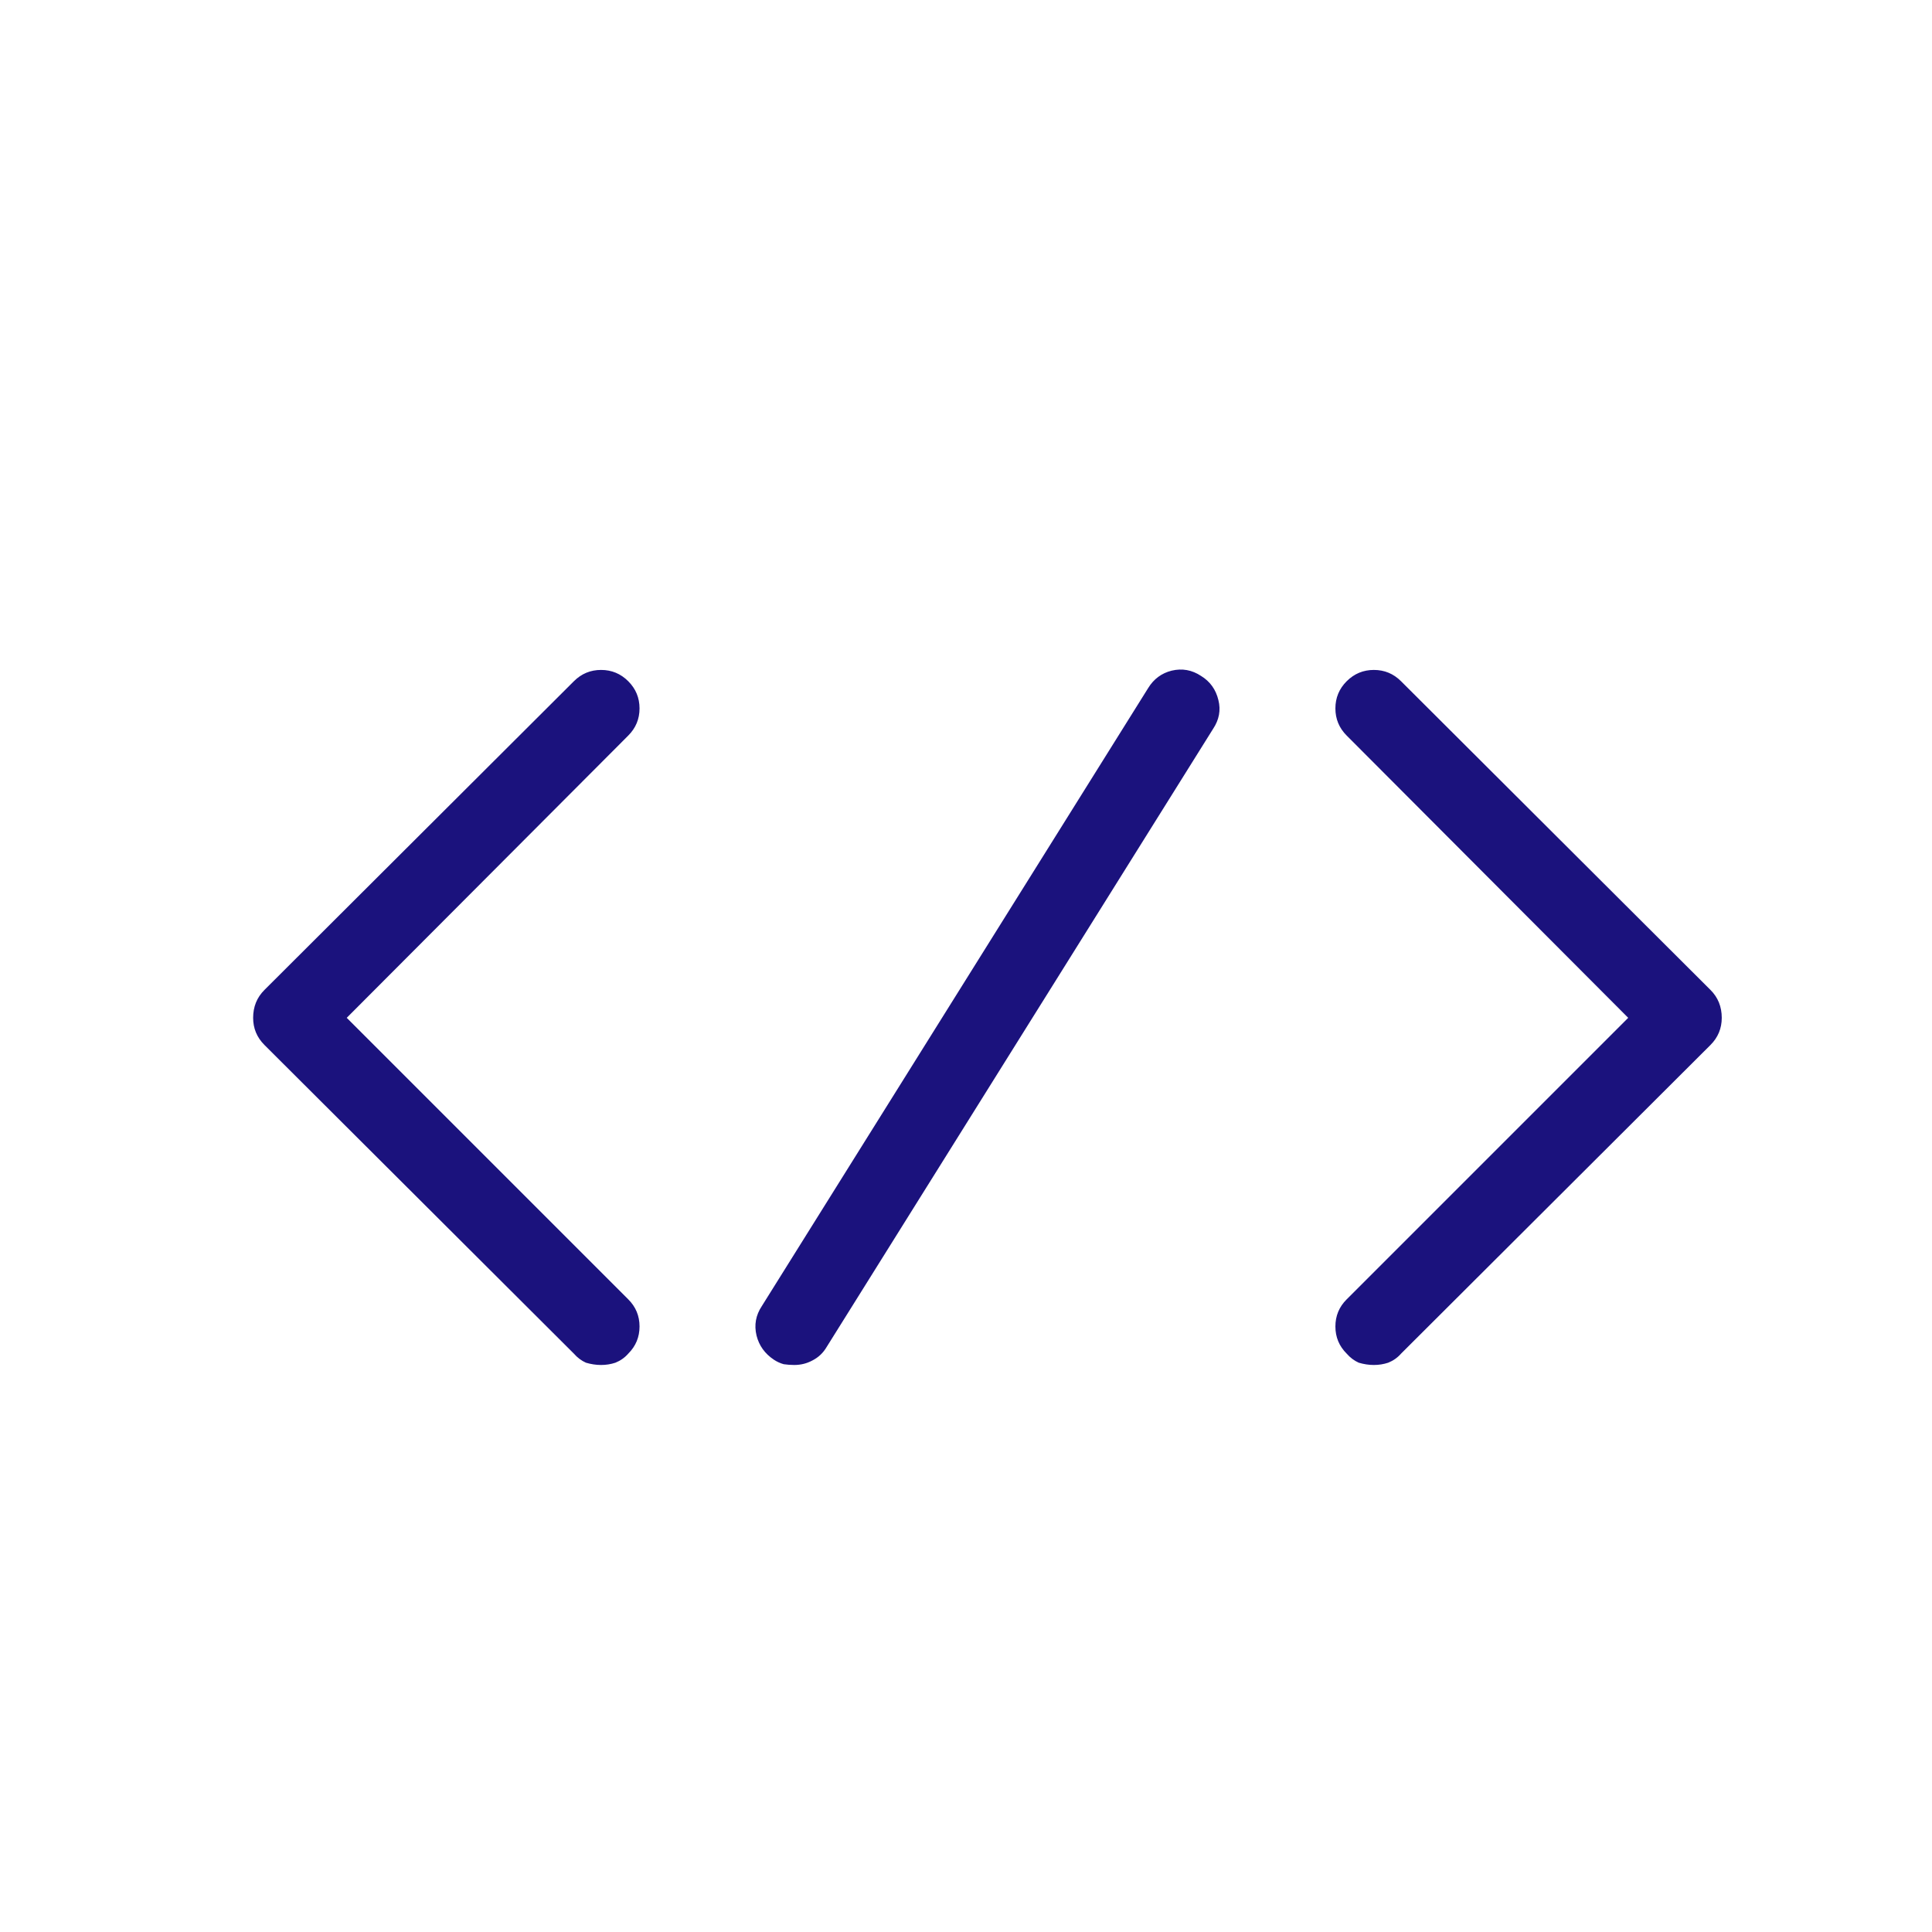 <svg width="45" height="45" viewBox="0 0 45 45" fill="none" xmlns="http://www.w3.org/2000/svg">
<path d="M14 31.793C13.883 31.793 13.766 31.775 13.648 31.74C13.543 31.693 13.449 31.623 13.367 31.529L6.16 24.34C5.984 24.164 5.896 23.953 5.896 23.707C5.896 23.449 5.984 23.232 6.16 23.057L13.367 15.867C13.543 15.691 13.754 15.604 14 15.604C14.246 15.604 14.457 15.691 14.633 15.867C14.809 16.043 14.896 16.254 14.896 16.5C14.896 16.746 14.809 16.957 14.633 17.133L8.076 23.707L14.633 30.264C14.809 30.439 14.896 30.65 14.896 30.896C14.896 31.143 14.809 31.354 14.633 31.529C14.551 31.623 14.451 31.693 14.334 31.74C14.229 31.775 14.117 31.793 14 31.793ZM32 31.793C31.883 31.793 31.766 31.775 31.648 31.74C31.543 31.693 31.449 31.623 31.367 31.529C31.191 31.354 31.104 31.143 31.104 30.896C31.104 30.65 31.191 30.439 31.367 30.264L37.924 23.707L31.367 17.133C31.191 16.957 31.104 16.746 31.104 16.5C31.104 16.254 31.191 16.043 31.367 15.867C31.543 15.691 31.754 15.604 32 15.604C32.246 15.604 32.457 15.691 32.633 15.867L39.84 23.057C40.016 23.232 40.103 23.449 40.103 23.707C40.103 23.953 40.016 24.164 39.84 24.34L32.633 31.529C32.551 31.623 32.451 31.693 32.334 31.74C32.228 31.775 32.117 31.793 32 31.793ZM18.5 31.793C18.418 31.793 18.336 31.787 18.254 31.775C18.172 31.752 18.096 31.717 18.025 31.67C17.814 31.529 17.68 31.342 17.621 31.107C17.562 30.861 17.604 30.633 17.744 30.422L26.744 16.025C26.873 15.815 27.055 15.68 27.289 15.621C27.535 15.562 27.764 15.604 27.975 15.744C28.186 15.873 28.32 16.061 28.379 16.307C28.438 16.541 28.396 16.764 28.256 16.975L19.256 31.371C19.174 31.512 19.062 31.617 18.922 31.688C18.793 31.758 18.652 31.793 18.5 31.793Z" fill="#1B127D"/>
</svg>
